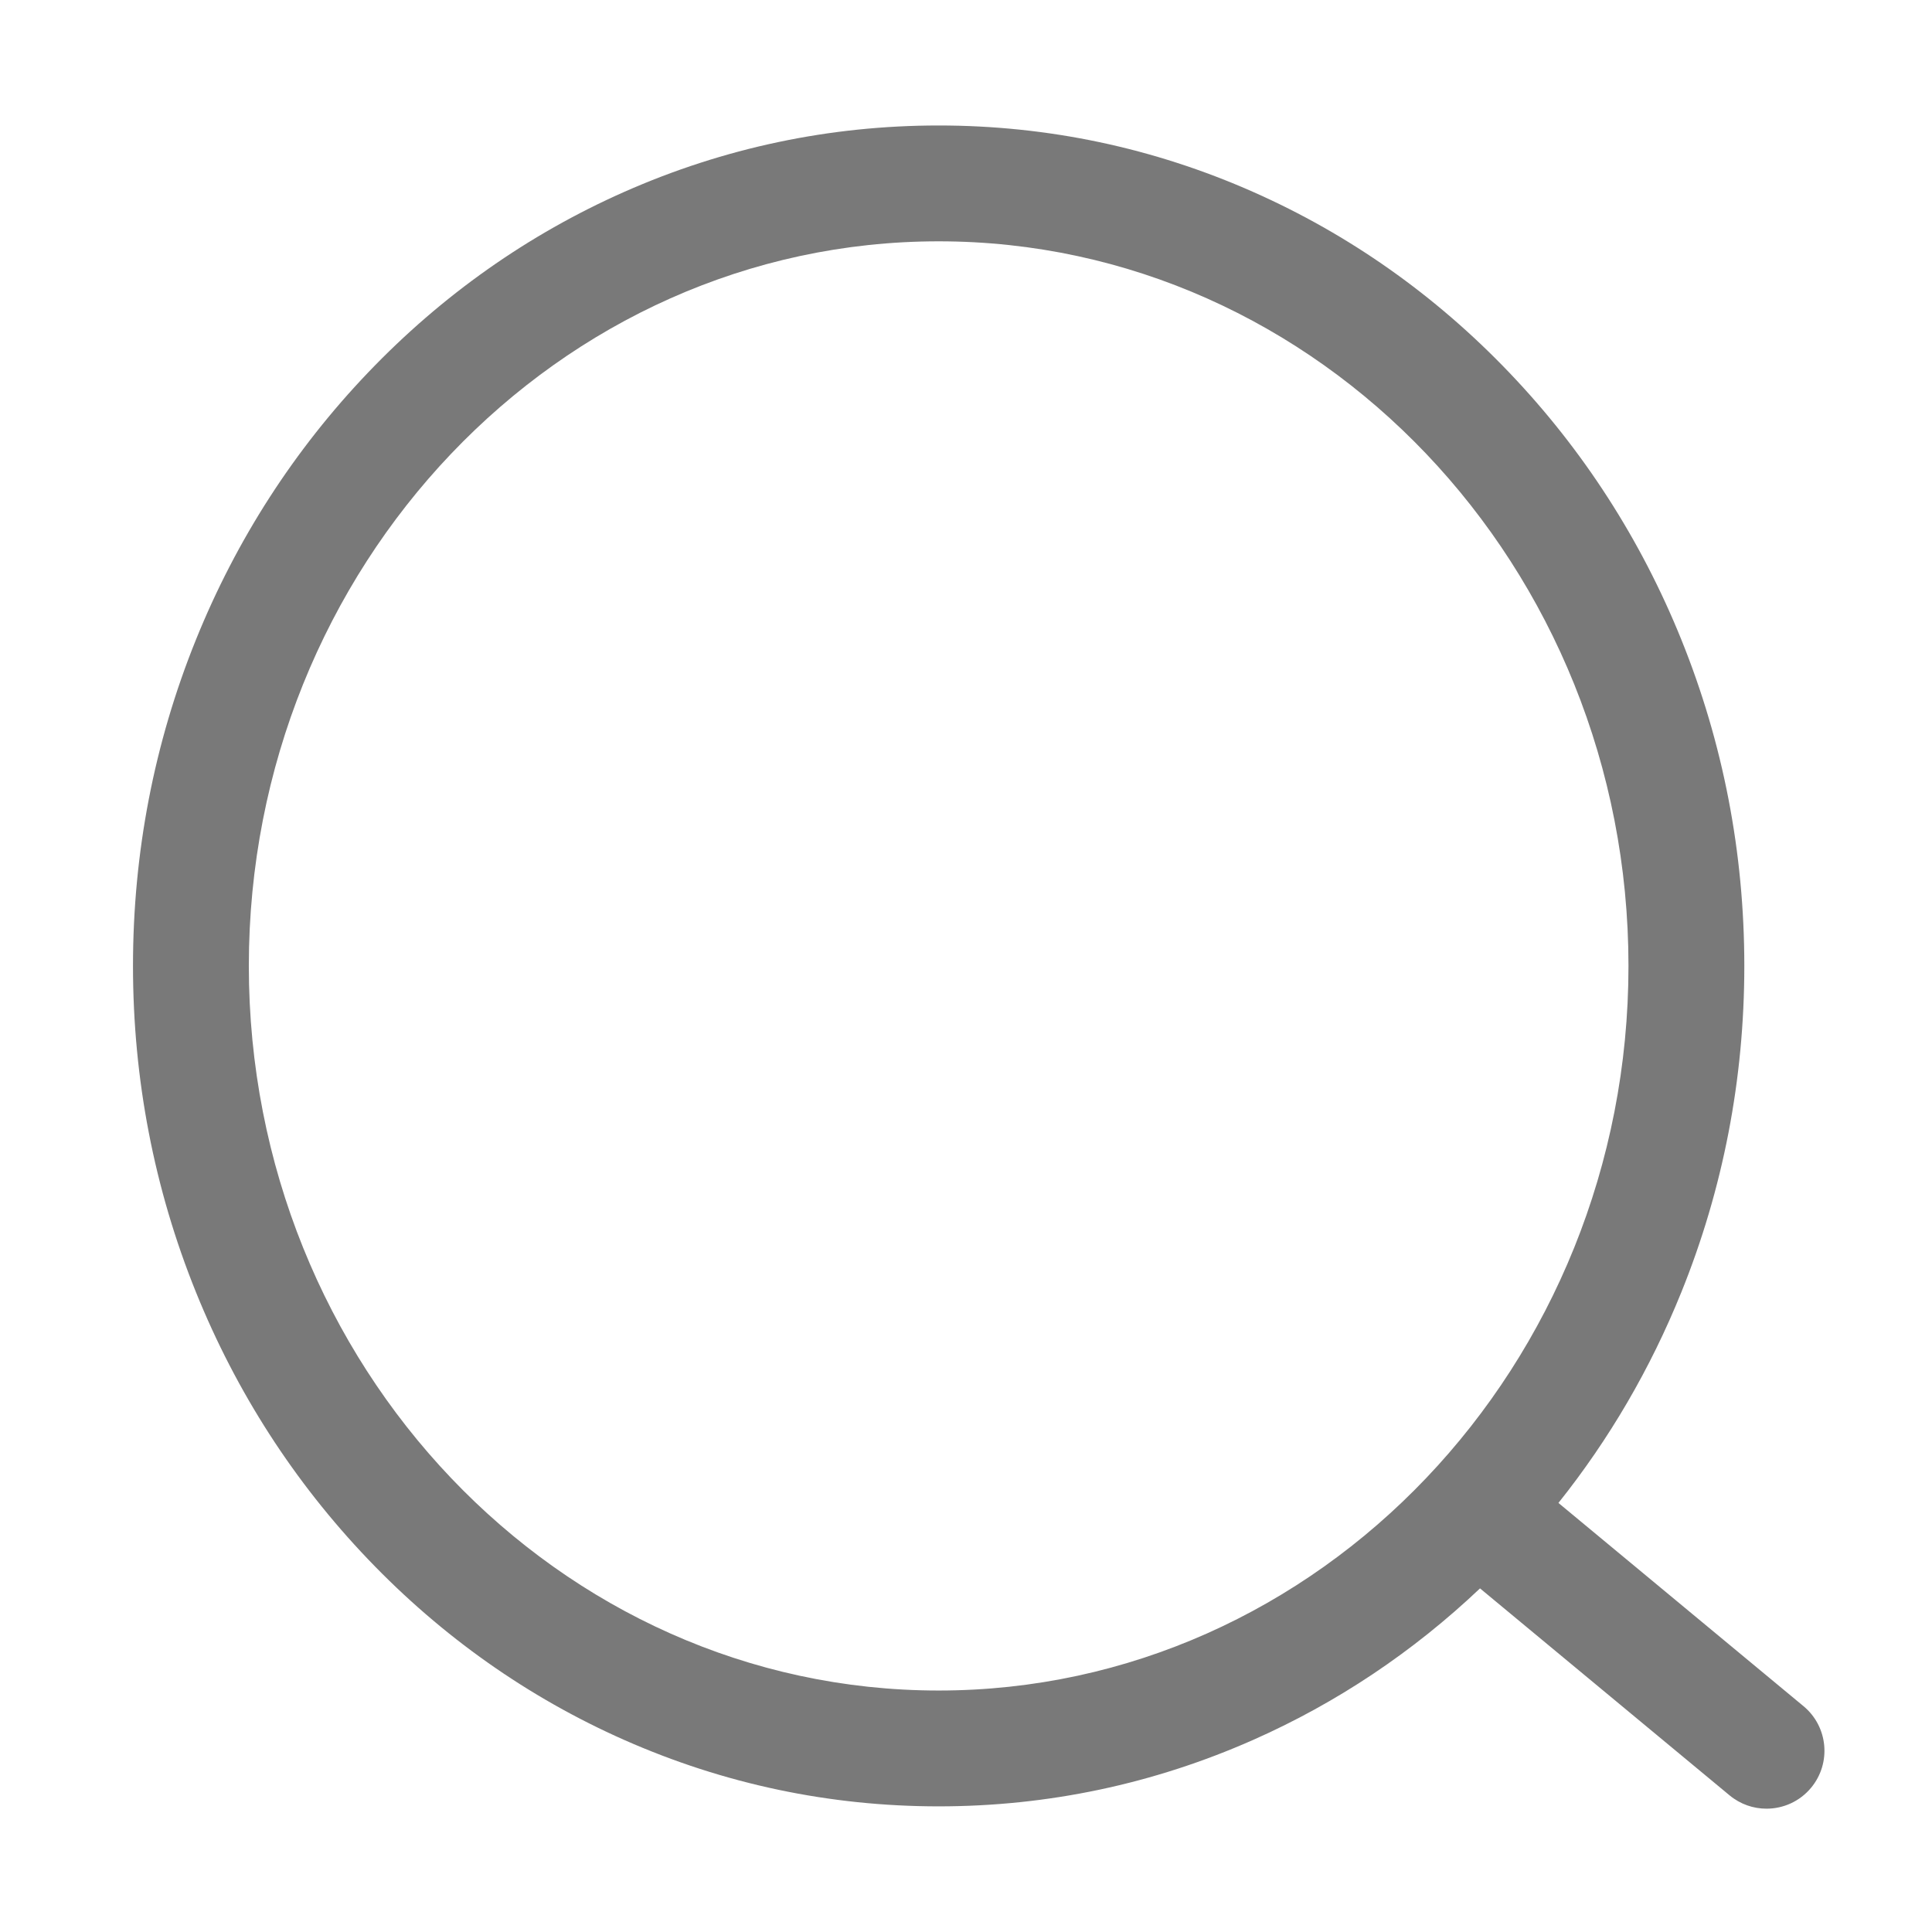 <?xml version="1.0" standalone="no"?><!DOCTYPE svg PUBLIC "-//W3C//DTD SVG 1.1//EN" "http://www.w3.org/Graphics/SVG/1.1/DTD/svg11.dtd"><svg t="1533371111113" class="icon" style="" viewBox="0 0 1024 1024" version="1.1" xmlns="http://www.w3.org/2000/svg" p-id="1694" xmlns:xlink="http://www.w3.org/1999/xlink" width="22" height="22"><defs><style type="text/css"></style></defs><path d="M955.894 904.308l-129.891-107.722c26.882-33.678 48.735-71.095 65.139-111.683 22.15-54.806 33.381-112.992 33.381-172.945 0-59.952-11.232-118.14-33.381-172.945-21.424-53.007-52.108-100.628-91.201-141.54-39.188-41.01-84.858-73.224-135.744-95.748-52.799-23.37-108.88-35.22-166.69-35.22s-113.893 11.85-166.692 35.22c-50.886 22.524-96.557 54.739-135.744 95.748-39.094 40.912-69.778 88.532-91.203 141.54-22.15 54.805-33.381 112.992-33.381 172.945 0 59.952 11.232 118.141 33.381 172.945 21.425 53.007 52.109 100.627 91.203 141.539 39.186 41.009 84.859 73.224 135.744 95.747 52.8 23.37 108.882 35.22 166.692 35.22s113.892-11.85 166.69-35.22c44.316-19.616 84.672-46.587 120.24-80.311l132.264 109.689c5.731 4.753 12.675 7.07 19.58 7.07 8.821 0 17.576-3.782 23.647-11.104C970.752 934.484 968.946 915.13 955.894 904.308zM497.507 896.011c-201.605 0-365.622-172.285-365.622-384.053s164.018-384.054 365.622-384.054c201.603 0 365.618 172.286 365.618 384.054S699.11 896.011 497.507 896.011z" p-id="1695" fill="#797979"></path></svg>